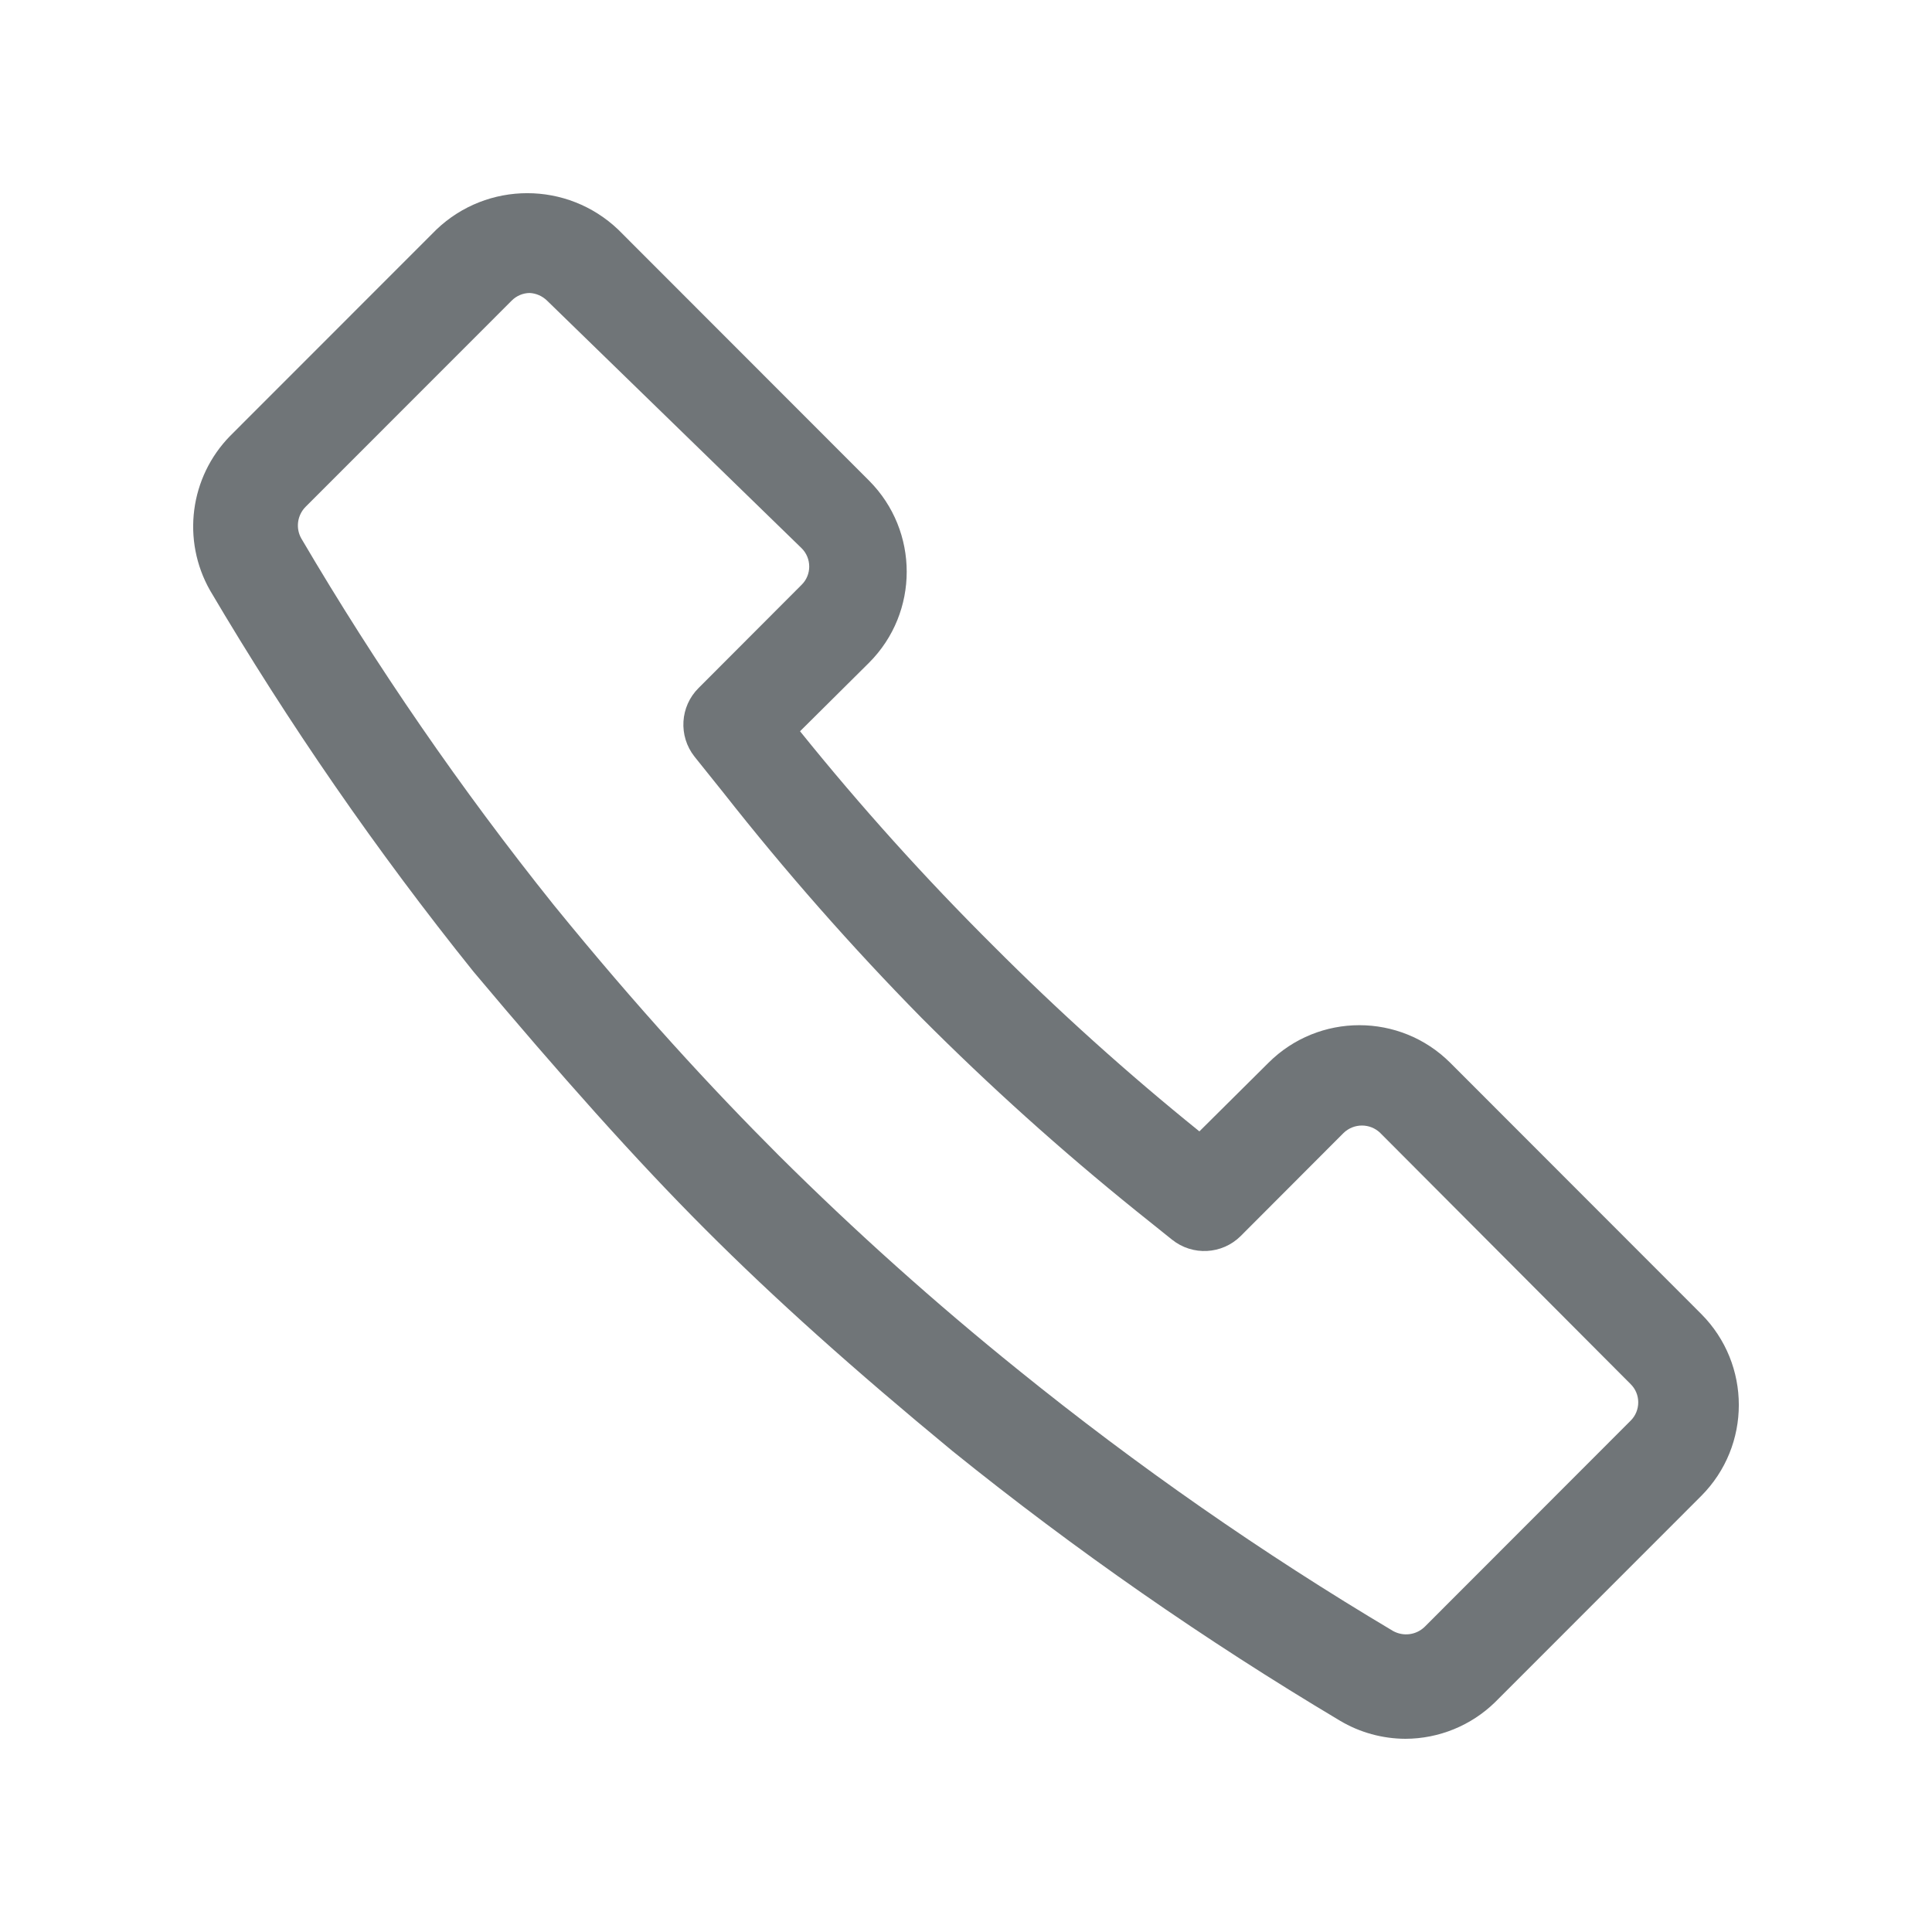 <svg xmlns="http://www.w3.org/2000/svg" width="20" height="20" viewBox="0 0 20 20">
  <path fill="#707578" fill-rule="evenodd" d="M14.549,18 C14.311,17.999 14.077,17.935 13.872,17.813 C12.471,16.978 11.131,16.046 9.861,15.022 C8.832,14.173 8.021,13.447 7.301,12.726 C6.581,12.006 5.797,11.125 4.901,10.058 C3.899,8.81 2.988,7.492 2.175,6.113 C1.879,5.593 1.964,4.939 2.383,4.512 L4.517,2.377 C5.044,1.874 5.872,1.874 6.4,2.377 L8.997,4.976 C9.516,5.497 9.516,6.34 8.997,6.86 L8.282,7.57 L8.282,7.57 C8.908,8.347 9.575,9.088 10.282,9.791 C10.958,10.469 11.671,11.111 12.416,11.712 L13.131,11.002 C13.651,10.483 14.493,10.483 15.013,11.002 L17.611,13.602 C18.13,14.123 18.13,14.965 17.611,15.486 L15.477,17.621 C15.229,17.863 14.896,17.999 14.549,18 Z M5.482,3.033 C5.412,3.034 5.345,3.063 5.296,3.113 L3.162,5.248 C3.077,5.335 3.059,5.468 3.119,5.574 C3.898,6.9 4.772,8.169 5.733,9.369 C6.602,10.437 7.365,11.264 8.064,11.963 C8.852,12.746 9.679,13.487 10.544,14.184 C11.77,15.175 13.066,16.078 14.421,16.884 C14.528,16.943 14.659,16.926 14.747,16.842 L14.747,16.842 L16.88,14.707 C16.931,14.657 16.959,14.588 16.959,14.517 C16.959,14.446 16.931,14.378 16.88,14.328 L14.288,11.728 C14.183,11.626 14.015,11.626 13.909,11.728 L12.843,12.796 C12.65,12.987 12.345,13.003 12.133,12.833 L11.76,12.534 C10.985,11.909 10.244,11.243 9.541,10.538 C8.814,9.799 8.129,9.02 7.488,8.205 L7.189,7.832 C7.021,7.619 7.039,7.313 7.232,7.122 L8.298,6.054 C8.349,6.004 8.377,5.936 8.377,5.865 C8.377,5.794 8.349,5.725 8.298,5.675 L5.664,3.113 C5.615,3.065 5.551,3.036 5.482,3.033 Z"/>
</svg>
